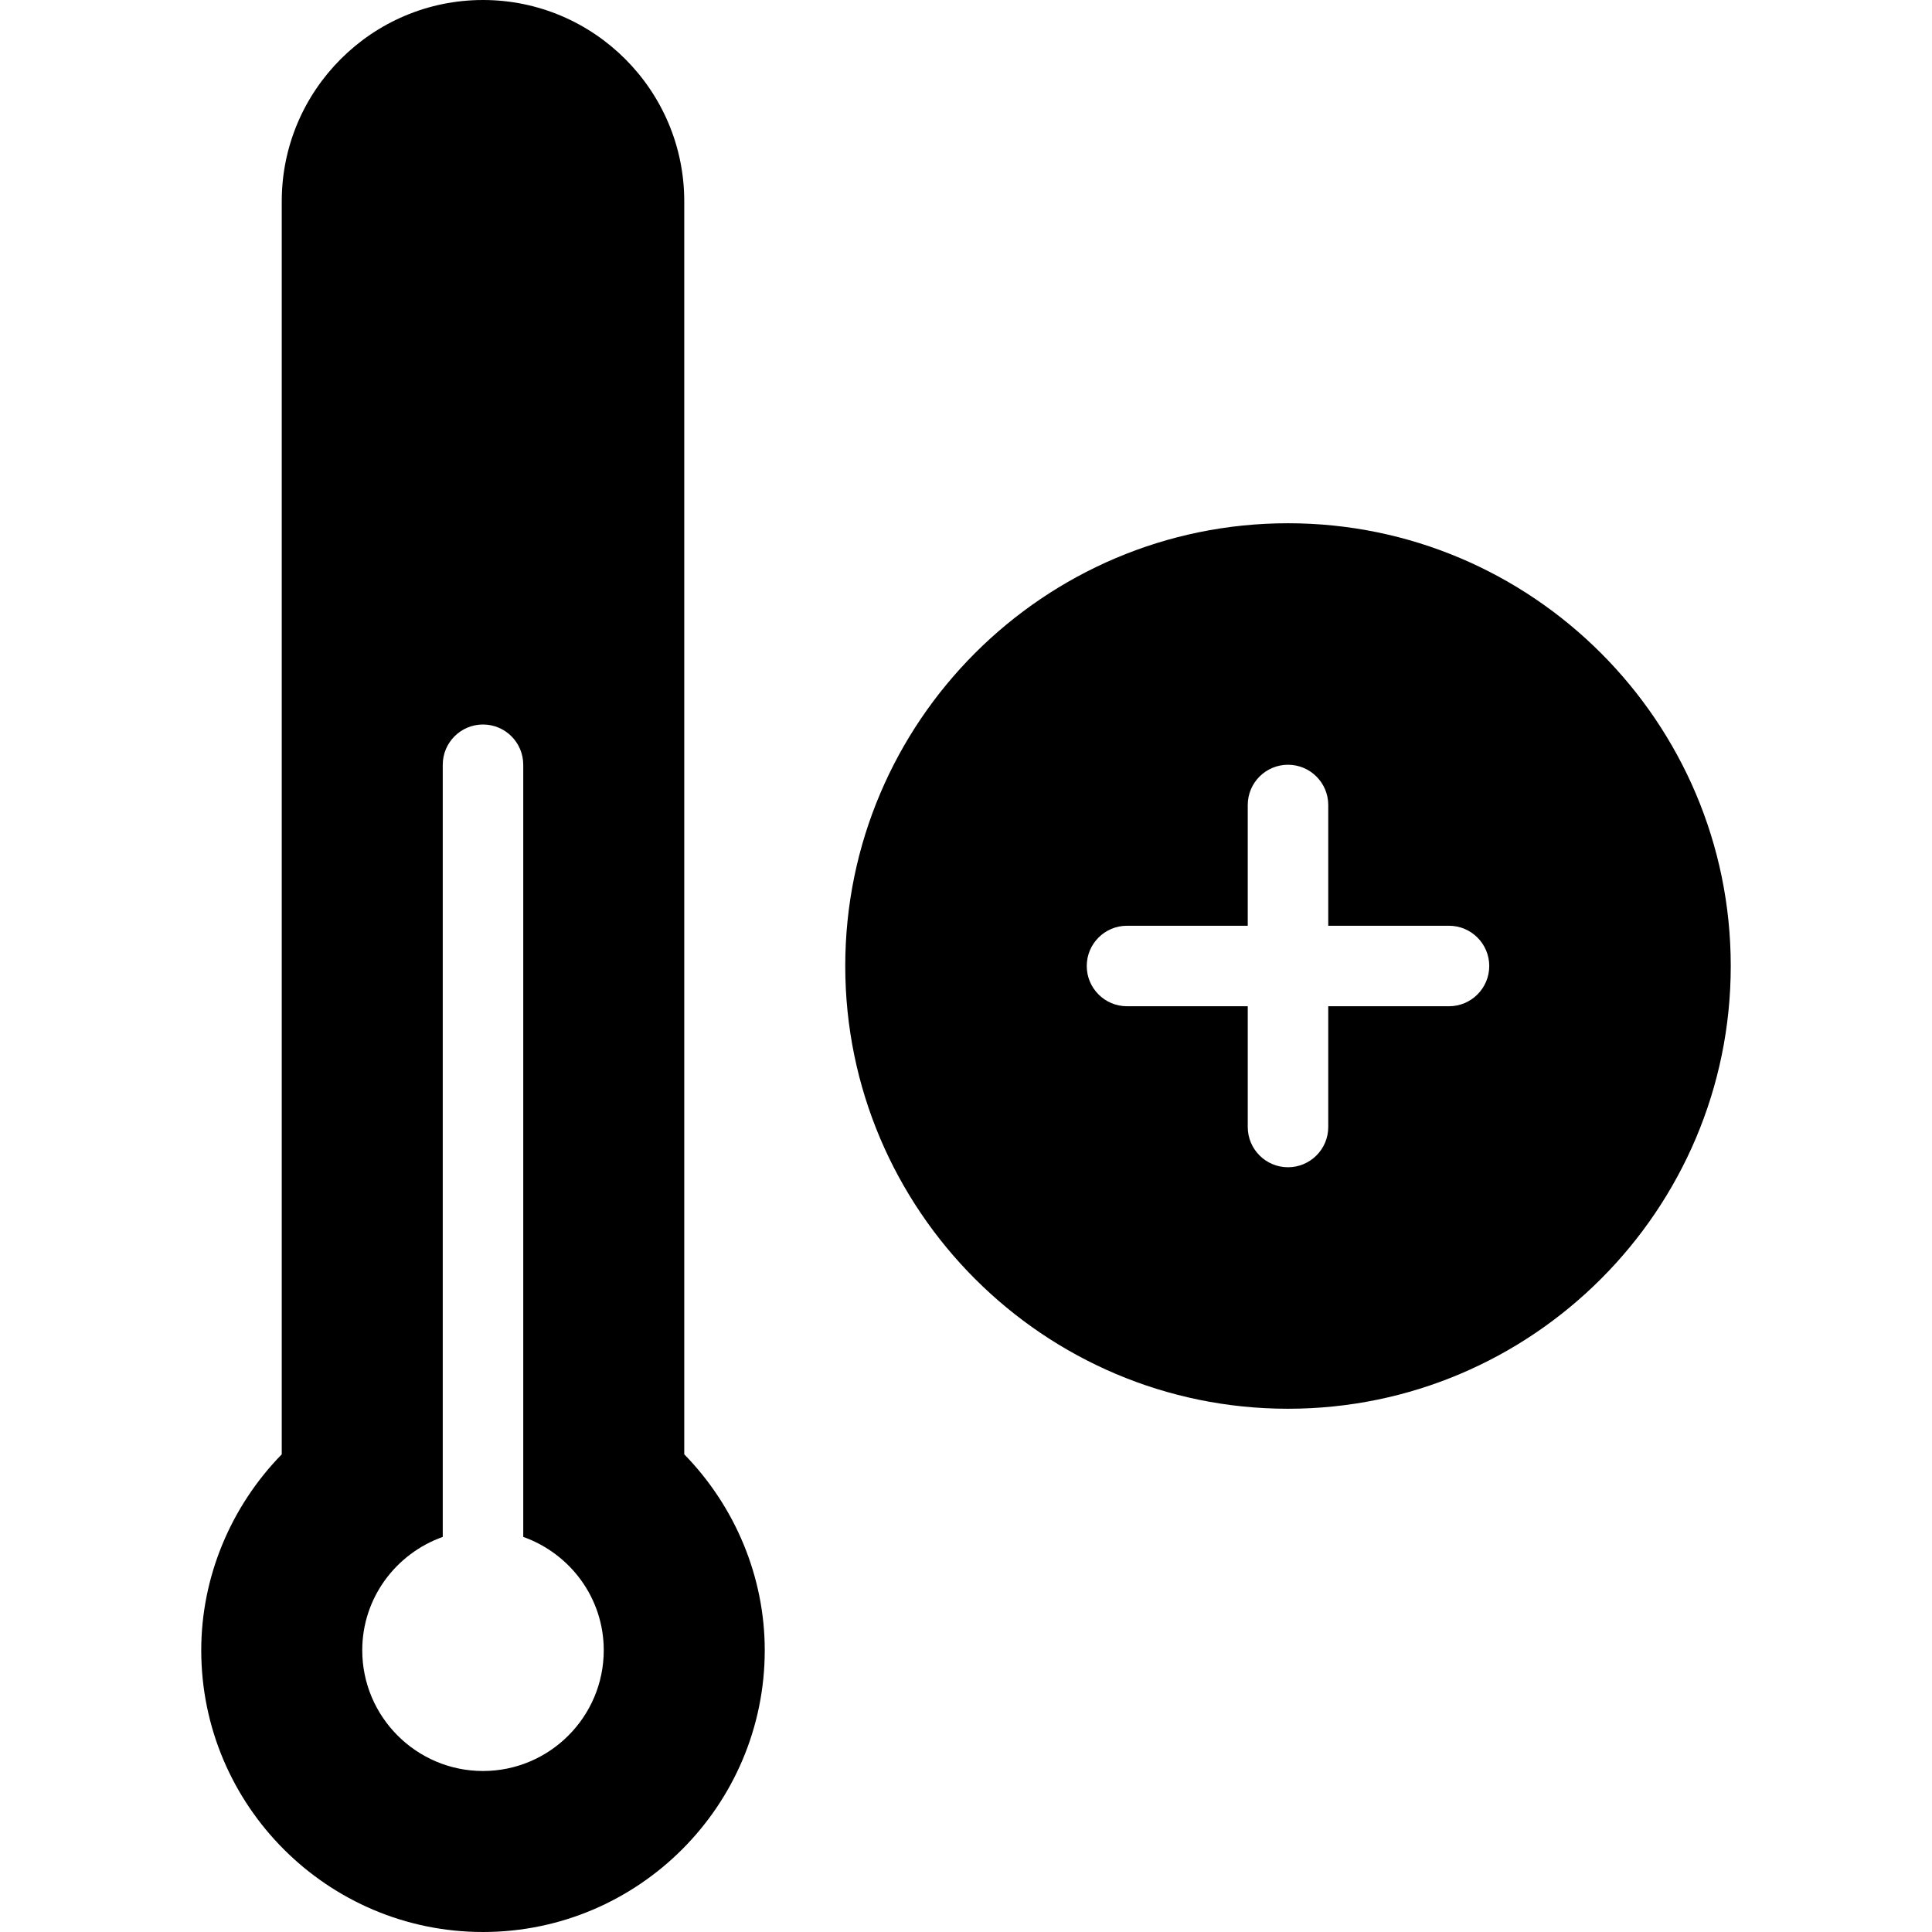 <?xml version="1.0" encoding="iso-8859-1"?>
<!-- Generator: Adobe Illustrator 19.0.0, SVG Export Plug-In . SVG Version: 6.00 Build 0)  -->
<svg version="1.1" id="Layer_1" xmlns="http://www.w3.org/2000/svg" xmlns:xlink="http://www.w3.org/1999/xlink" x="0px" y="0px"
	 viewBox="0 0 24 24" style="enable-background:new 0 0 24 24;" xml:space="preserve">
<g>
	<path d="M8.5,18.066V2.5C8.5,1.122,7.378,0,6,0S3.5,1.122,3.5,2.5v15.566c-0.638,0.654-1,1.529-1,2.434C2.5,22.43,4.07,24,6,24
		s3.5-1.57,3.5-3.5C9.5,19.595,9.138,18.72,8.5,18.066z M6,22c-0.827,0-1.5-0.673-1.5-1.5c0-0.651,0.419-1.201,1-1.408V9.5
		C5.5,9.224,5.724,9,6,9s0.5,0.224,0.5,0.5v9.592c0.581,0.207,1,0.757,1,1.408C7.5,21.327,6.827,22,6,22z"/>
	<path d="M16,6.5c-3.033,0-5.5,2.467-5.5,5.5s2.467,5.5,5.5,5.5s5.5-2.467,5.5-5.5S19.033,6.5,16,6.5z M18,12.5h-1.5V14
		c0,0.276-0.224,0.5-0.5,0.5s-0.5-0.224-0.5-0.5v-1.5H14c-0.276,0-0.5-0.224-0.5-0.5s0.224-0.5,0.5-0.5h1.5V10
		c0-0.276,0.224-0.5,0.5-0.5s0.5,0.224,0.5,0.5v1.5H18c0.276,0,0.5,0.224,0.5,0.5S18.276,12.5,18,12.5z"/>
</g>
<g>
</g>
<g>
</g>
<g>
</g>
<g>
</g>
<g>
</g>
<g>
</g>
<g>
</g>
<g>
</g>
<g>
</g>
<g>
</g>
<g>
</g>
<g>
</g>
<g>
</g>
<g>
</g>
<g>
</g>
</svg>
